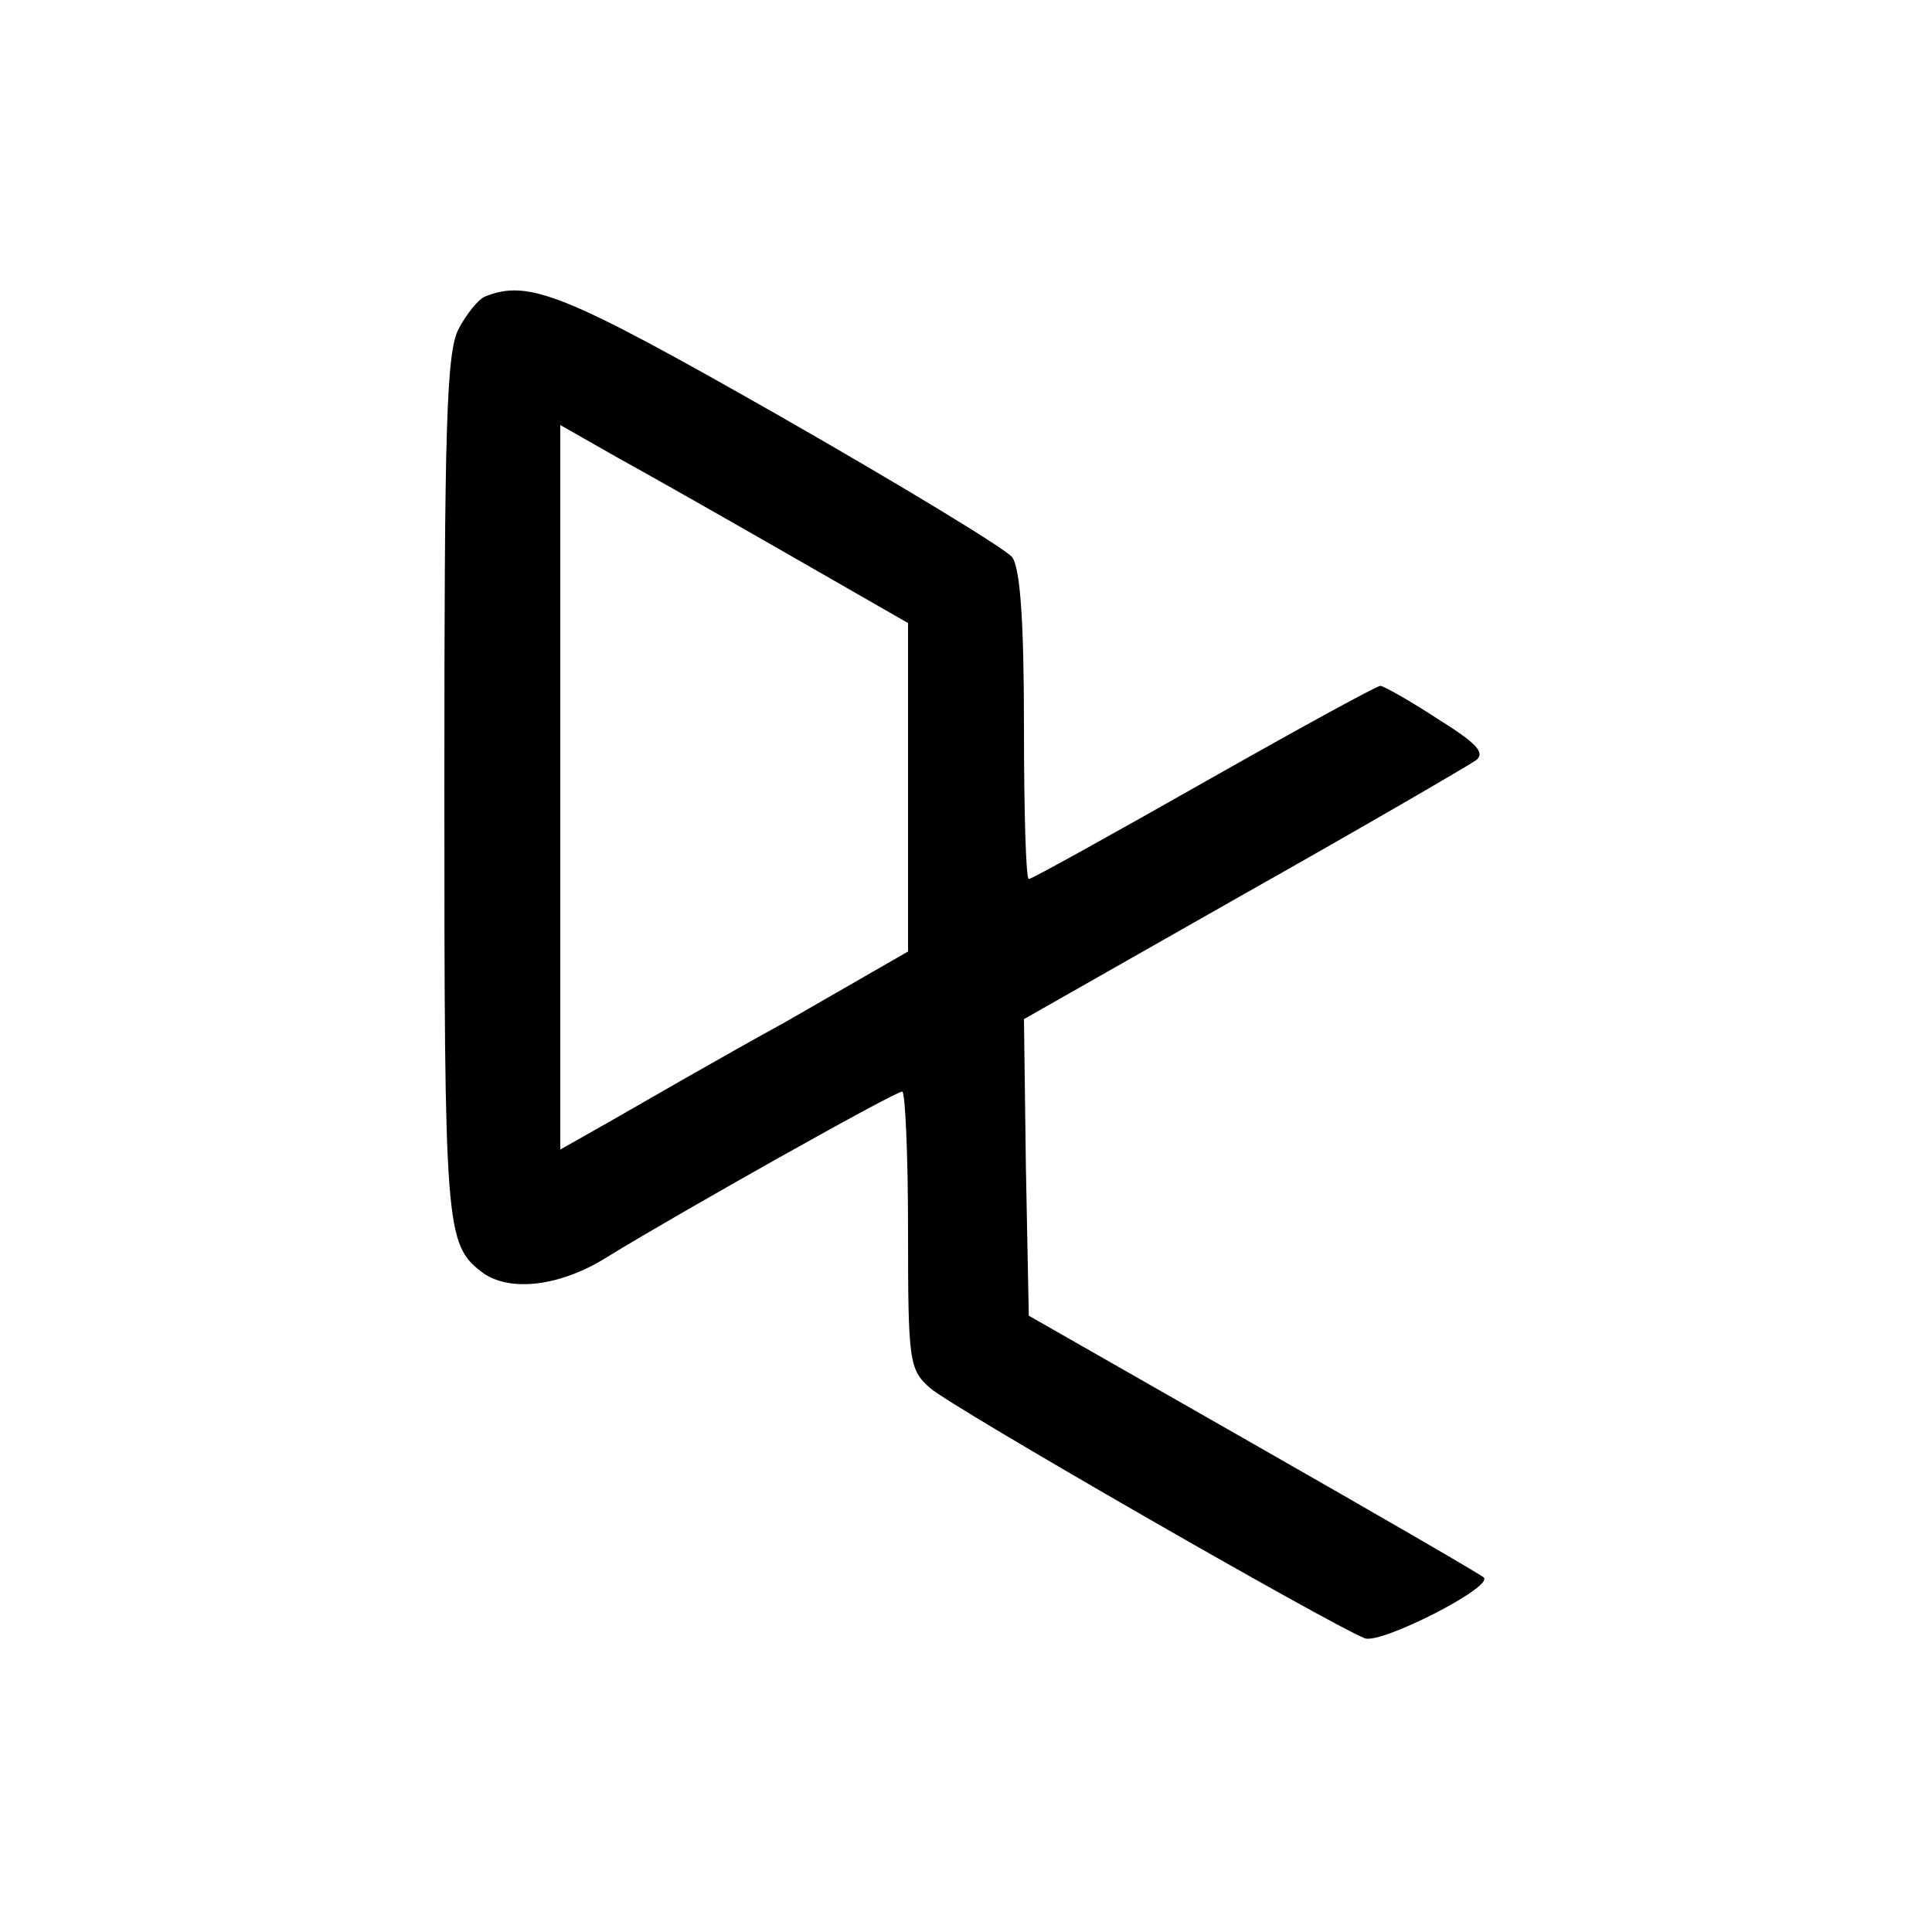 <?xml version="1.0" standalone="no"?>
<!DOCTYPE svg PUBLIC "-//W3C//DTD SVG 20010904//EN"
 "http://www.w3.org/TR/2001/REC-SVG-20010904/DTD/svg10.dtd">
<svg version="1.0" xmlns="http://www.w3.org/2000/svg"
 width="200pt" height="200pt" viewBox="0 0 200 200"
 preserveAspectRatio="xMidYMid meet">
<g transform="translate(0,200) scale(0.1,-0.1)"
fill="#000000" stroke="none">
<path d="M502 1693 c-7 -3 -19 -18 -27 -33 -13 -24 -15 -101 -15 -475 0 -457
1 -473 39 -502 28 -21 81 -15 130 16 68 42 297 171 305 171 3 0 6 -64 6 -143
0 -136 1 -145 23 -164 21 -19 414 -245 450 -259 17 -6 133 53 123 63 -3 3
-110 65 -238 138 l-233 133 -3 154 -2 153 227 129 c126 71 234 134 241 139 10
8 0 18 -40 43 -29 19 -56 34 -59 34 -4 0 -86 -45 -183 -100 -97 -55 -178 -100
-181 -100 -3 0 -5 71 -5 158 0 111 -4 163 -12 175 -7 9 -116 75 -242 147 -223
127 -259 141 -304 123z m316 -268 l122 -70 0 -170 0 -170 -127 -73 c-71 -39
-152 -86 -180 -102 l-53 -30 0 375 0 375 58 -33 c31 -17 112 -63 180 -102z"/>
</g>
</svg>
